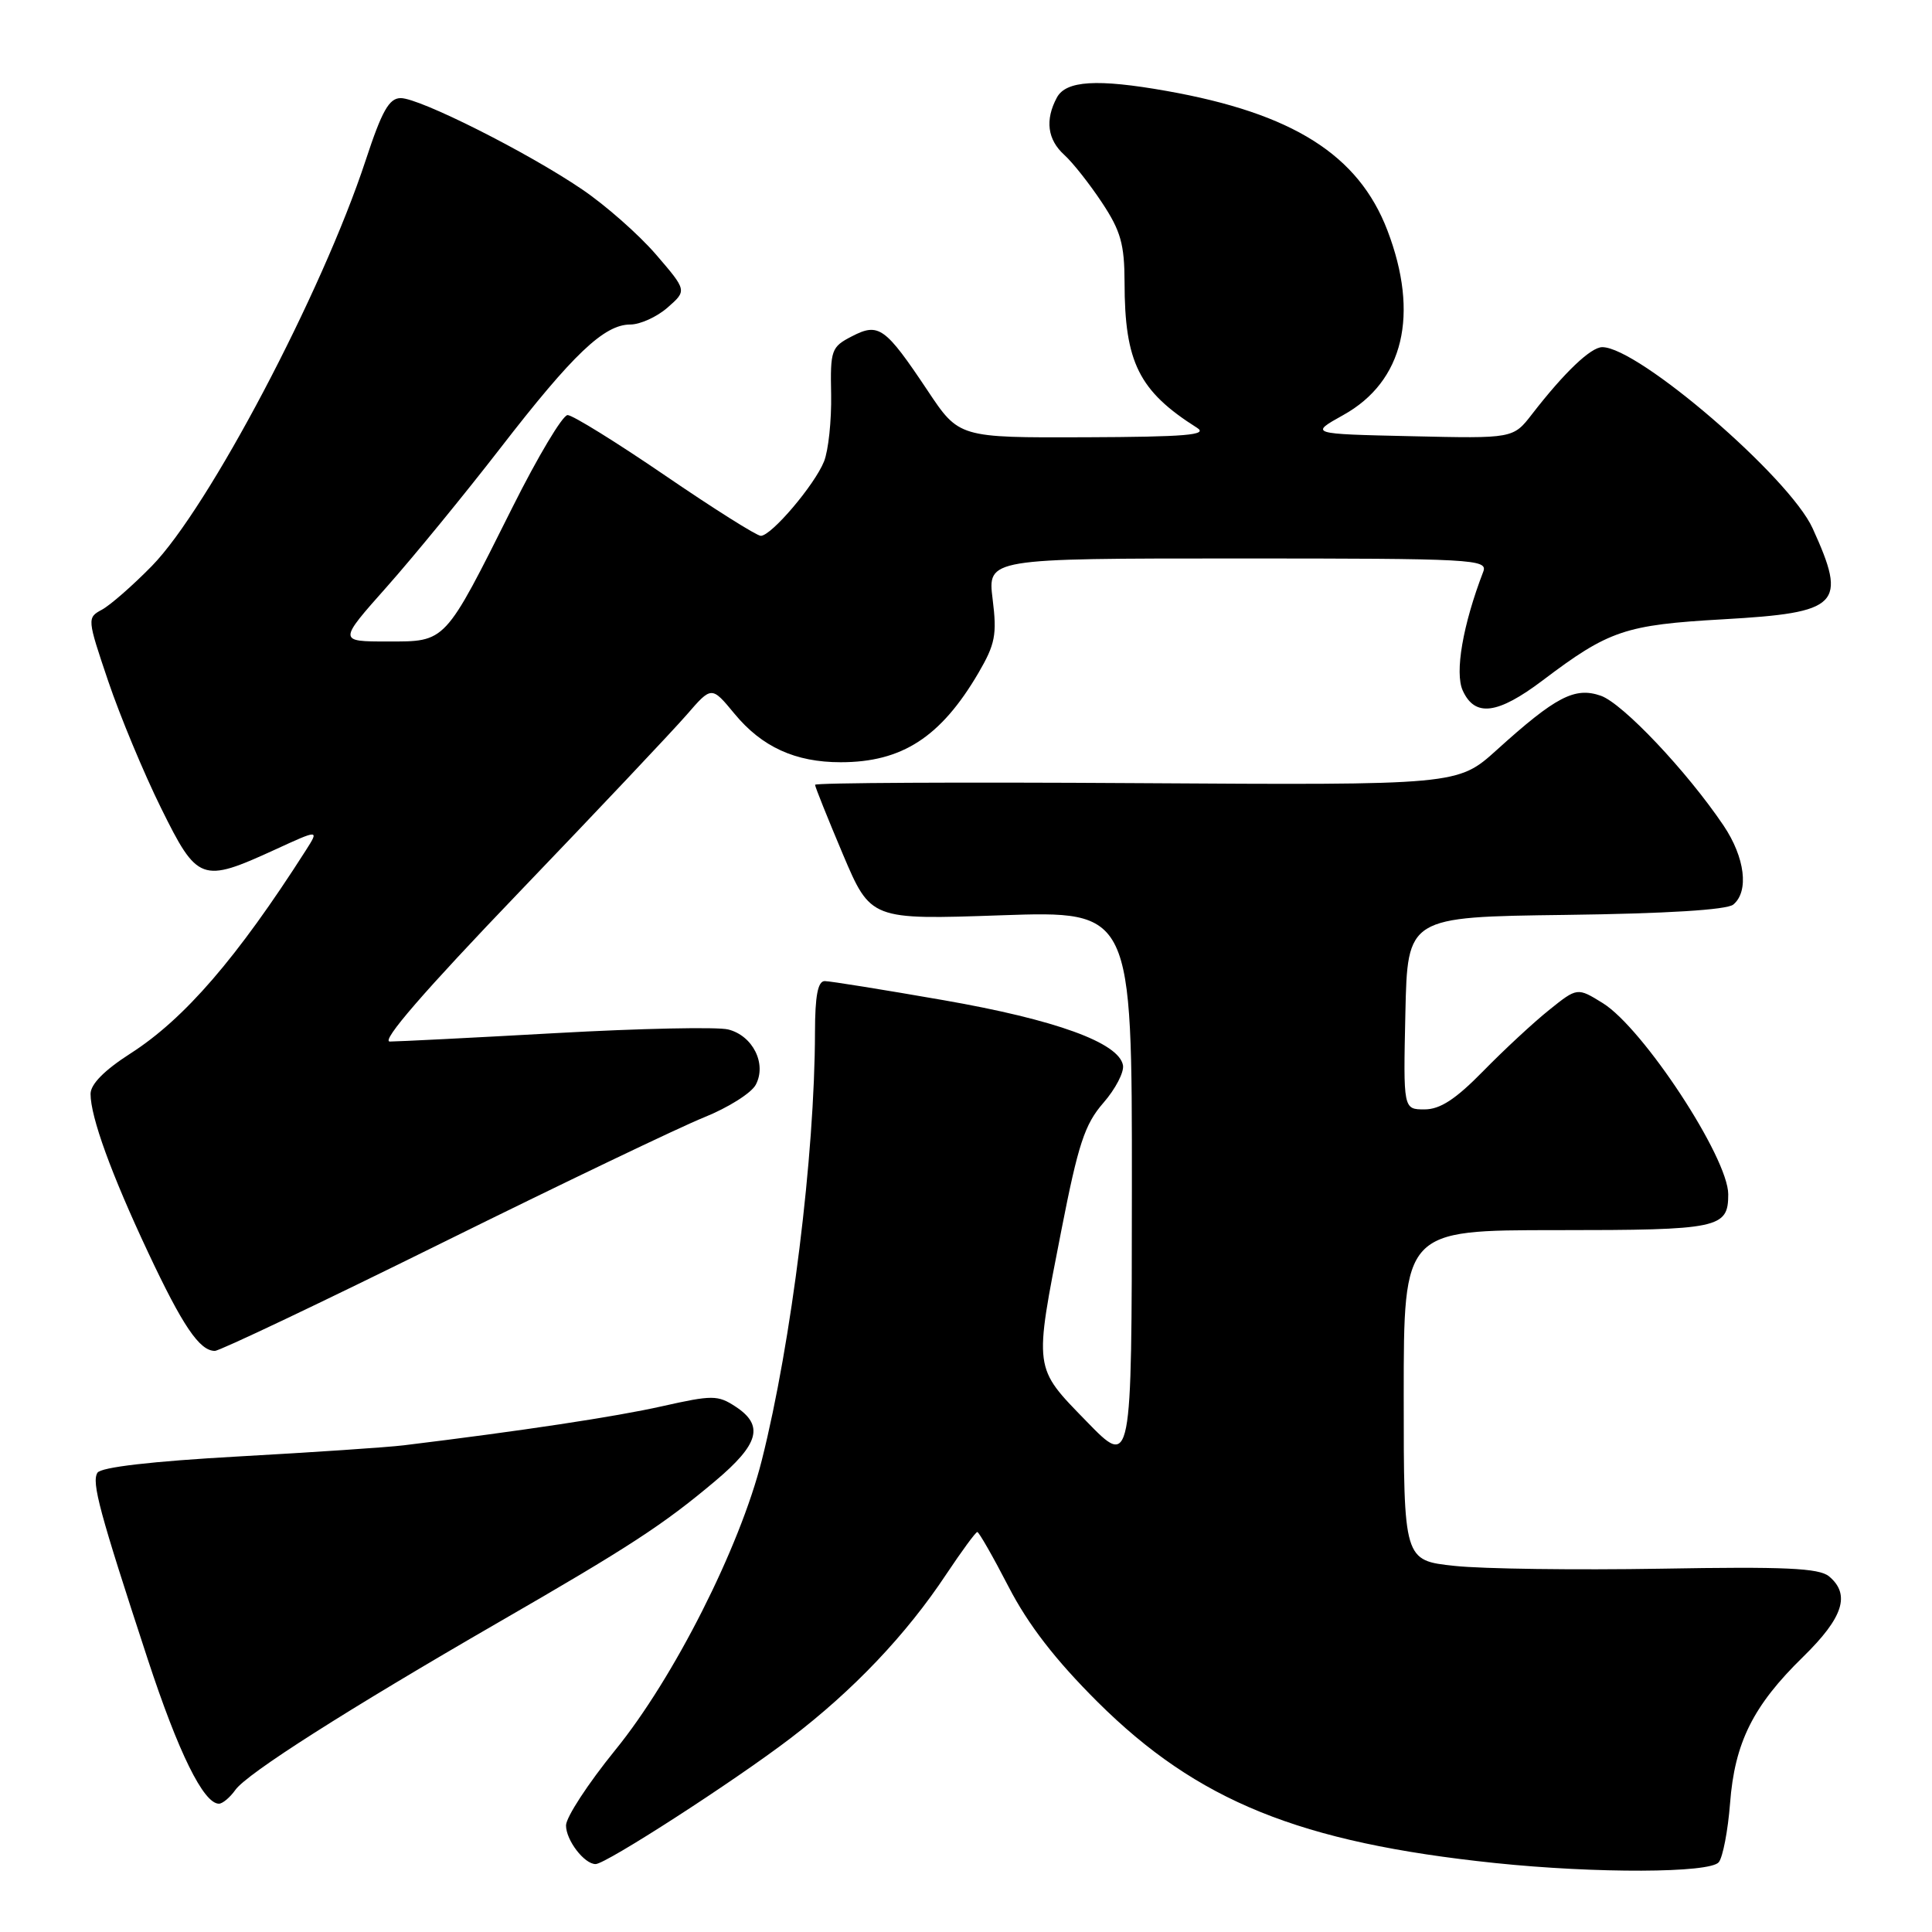 <?xml version="1.0" encoding="UTF-8" standalone="no"?>
<!DOCTYPE svg PUBLIC "-//W3C//DTD SVG 1.1//EN" "http://www.w3.org/Graphics/SVG/1.1/DTD/svg11.dtd" >
<svg xmlns="http://www.w3.org/2000/svg" xmlns:xlink="http://www.w3.org/1999/xlink" version="1.1" viewBox="0 0 256 256">
 <g >
 <path fill="currentColor"
d=" M 227.75 246.75 C 228.29 246.06 228.96 242.56 229.24 238.97 C 229.85 230.91 232.29 226.01 238.92 219.54 C 244.25 214.33 245.23 211.27 242.35 208.87 C 241.03 207.78 236.49 207.57 220.10 207.86 C 208.77 208.05 196.46 207.89 192.75 207.49 C 186.00 206.77 186.00 206.77 186.00 184.88 C 186.00 163.00 186.00 163.00 206.30 163.00 C 227.82 163.00 229.00 162.75 229.00 158.25 C 229.00 153.40 217.73 136.24 212.38 132.92 C 209.00 130.83 209.00 130.83 205.25 133.84 C 203.19 135.49 199.27 139.13 196.54 141.92 C 192.89 145.65 190.83 147.00 188.76 147.00 C 185.94 147.00 185.94 147.00 186.22 134.25 C 186.50 121.50 186.50 121.50 207.42 121.23 C 220.80 121.06 228.82 120.56 229.67 119.86 C 231.78 118.11 231.22 113.61 228.38 109.39 C 223.54 102.21 215.03 93.21 212.12 92.19 C 208.67 90.99 206.16 92.29 198.33 99.37 C 193.16 104.04 193.16 104.04 150.58 103.77 C 127.16 103.62 108.00 103.72 108.00 103.99 C 108.00 104.26 109.66 108.39 111.68 113.18 C 115.37 121.88 115.37 121.88 132.68 121.28 C 150.00 120.69 150.00 120.69 149.98 157.59 C 149.96 194.50 149.96 194.50 143.98 188.35 C 136.92 181.09 136.99 181.65 140.64 163.00 C 142.87 151.61 143.73 148.98 146.19 146.15 C 147.80 144.31 148.97 142.06 148.80 141.15 C 148.25 138.16 139.88 135.12 125.03 132.53 C 117.06 131.14 109.98 130.00 109.28 130.00 C 108.37 130.00 108.00 131.95 107.99 136.75 C 107.96 153.10 104.89 177.83 100.94 193.50 C 98.02 205.08 89.26 222.40 81.50 231.92 C 77.93 236.32 75.00 240.80 75.00 241.88 C 75.00 243.84 77.42 247.00 78.92 247.00 C 80.28 247.00 97.25 236.05 104.74 230.33 C 113.08 223.97 120.09 216.59 125.39 208.59 C 127.44 205.52 129.28 203.00 129.50 203.00 C 129.71 203.00 131.58 206.26 133.64 210.25 C 136.25 215.30 139.83 219.93 145.44 225.52 C 158.65 238.65 172.21 244.15 198.09 246.86 C 211.49 248.26 226.59 248.20 227.75 246.75 Z  M 31.19 237.17 C 32.74 234.99 45.97 226.57 66.00 215.00 C 83.44 204.94 87.88 202.04 94.75 196.26 C 100.59 191.35 101.27 188.88 97.46 186.38 C 95.11 184.84 94.40 184.84 87.71 186.34 C 81.54 187.73 69.01 189.62 53.50 191.51 C 51.30 191.78 41.43 192.44 31.56 192.99 C 20.11 193.63 13.36 194.41 12.91 195.15 C 12.12 196.43 13.16 200.29 19.55 219.78 C 23.63 232.22 26.97 239.00 29.01 239.00 C 29.49 239.00 30.47 238.18 31.19 237.17 Z  M 58.57 164.69 C 74.48 156.82 90.10 149.34 93.28 148.06 C 96.47 146.78 99.55 144.84 100.14 143.74 C 101.62 140.97 99.76 137.23 96.49 136.41 C 95.07 136.05 84.81 136.27 73.70 136.89 C 62.59 137.51 52.67 138.01 51.65 138.01 C 50.43 138.00 56.22 131.32 68.76 118.25 C 79.18 107.39 89.19 96.79 91.00 94.70 C 94.29 90.90 94.29 90.90 97.32 94.57 C 100.96 98.98 105.38 101.00 111.40 101.00 C 119.53 101.00 124.66 97.67 129.64 89.18 C 131.87 85.36 132.12 84.10 131.53 79.40 C 130.86 74.00 130.86 74.00 164.04 74.00 C 195.22 74.00 197.17 74.10 196.54 75.75 C 193.83 82.80 192.74 89.13 193.82 91.50 C 195.43 95.05 198.43 94.67 204.42 90.15 C 213.19 83.52 215.33 82.80 228.33 82.06 C 243.80 81.18 244.81 80.16 240.18 70.00 C 237.10 63.23 217.09 46.00 212.31 46.00 C 210.79 46.00 207.28 49.35 203.00 54.88 C 200.50 58.11 200.50 58.11 187.00 57.80 C 173.50 57.50 173.50 57.50 178.00 54.99 C 185.99 50.55 188.10 41.68 183.84 30.53 C 180.00 20.51 171.31 15.02 154.57 12.05 C 145.38 10.42 141.24 10.68 140.04 12.93 C 138.45 15.89 138.79 18.50 141.02 20.52 C 142.13 21.52 144.38 24.37 146.02 26.85 C 148.50 30.59 149.00 32.36 149.01 37.42 C 149.02 48.02 150.91 51.82 158.62 56.69 C 160.12 57.64 157.12 57.89 143.79 57.94 C 127.07 58.00 127.07 58.00 122.91 51.75 C 117.28 43.32 116.44 42.72 112.87 44.57 C 110.15 45.97 110.01 46.38 110.13 52.28 C 110.19 55.70 109.77 59.69 109.19 61.14 C 107.94 64.26 102.21 71.00 100.81 71.00 C 100.27 71.00 94.56 67.40 88.12 63.00 C 81.68 58.60 75.87 55.00 75.21 55.00 C 74.55 55.00 71.26 60.51 67.89 67.25 C 58.83 85.35 59.15 85.00 51.34 85.00 C 44.82 85.00 44.82 85.00 51.26 77.75 C 54.80 73.76 61.56 65.50 66.29 59.39 C 75.93 46.92 80.06 43.00 83.52 43.00 C 84.82 43.00 87.05 41.99 88.46 40.75 C 91.03 38.50 91.03 38.50 86.91 33.71 C 84.64 31.08 80.24 27.20 77.14 25.10 C 69.92 20.19 55.62 13.00 53.10 13.00 C 51.56 13.00 50.61 14.68 48.45 21.25 C 42.68 38.79 27.64 67.31 20.11 75.01 C 17.57 77.60 14.60 80.20 13.50 80.79 C 11.53 81.85 11.54 81.98 14.34 90.26 C 15.90 94.87 19.05 102.44 21.34 107.07 C 26.16 116.83 26.71 117.04 36.40 112.60 C 42.30 109.89 42.30 109.89 40.51 112.70 C 31.41 126.94 24.44 135.01 17.29 139.59 C 13.83 141.81 12.00 143.66 12.00 144.95 C 12.00 148.01 14.75 155.58 19.63 165.96 C 24.20 175.69 26.44 179.00 28.47 179.00 C 29.11 179.00 42.66 172.56 58.57 164.69 Z "/>
</g>
</svg>
